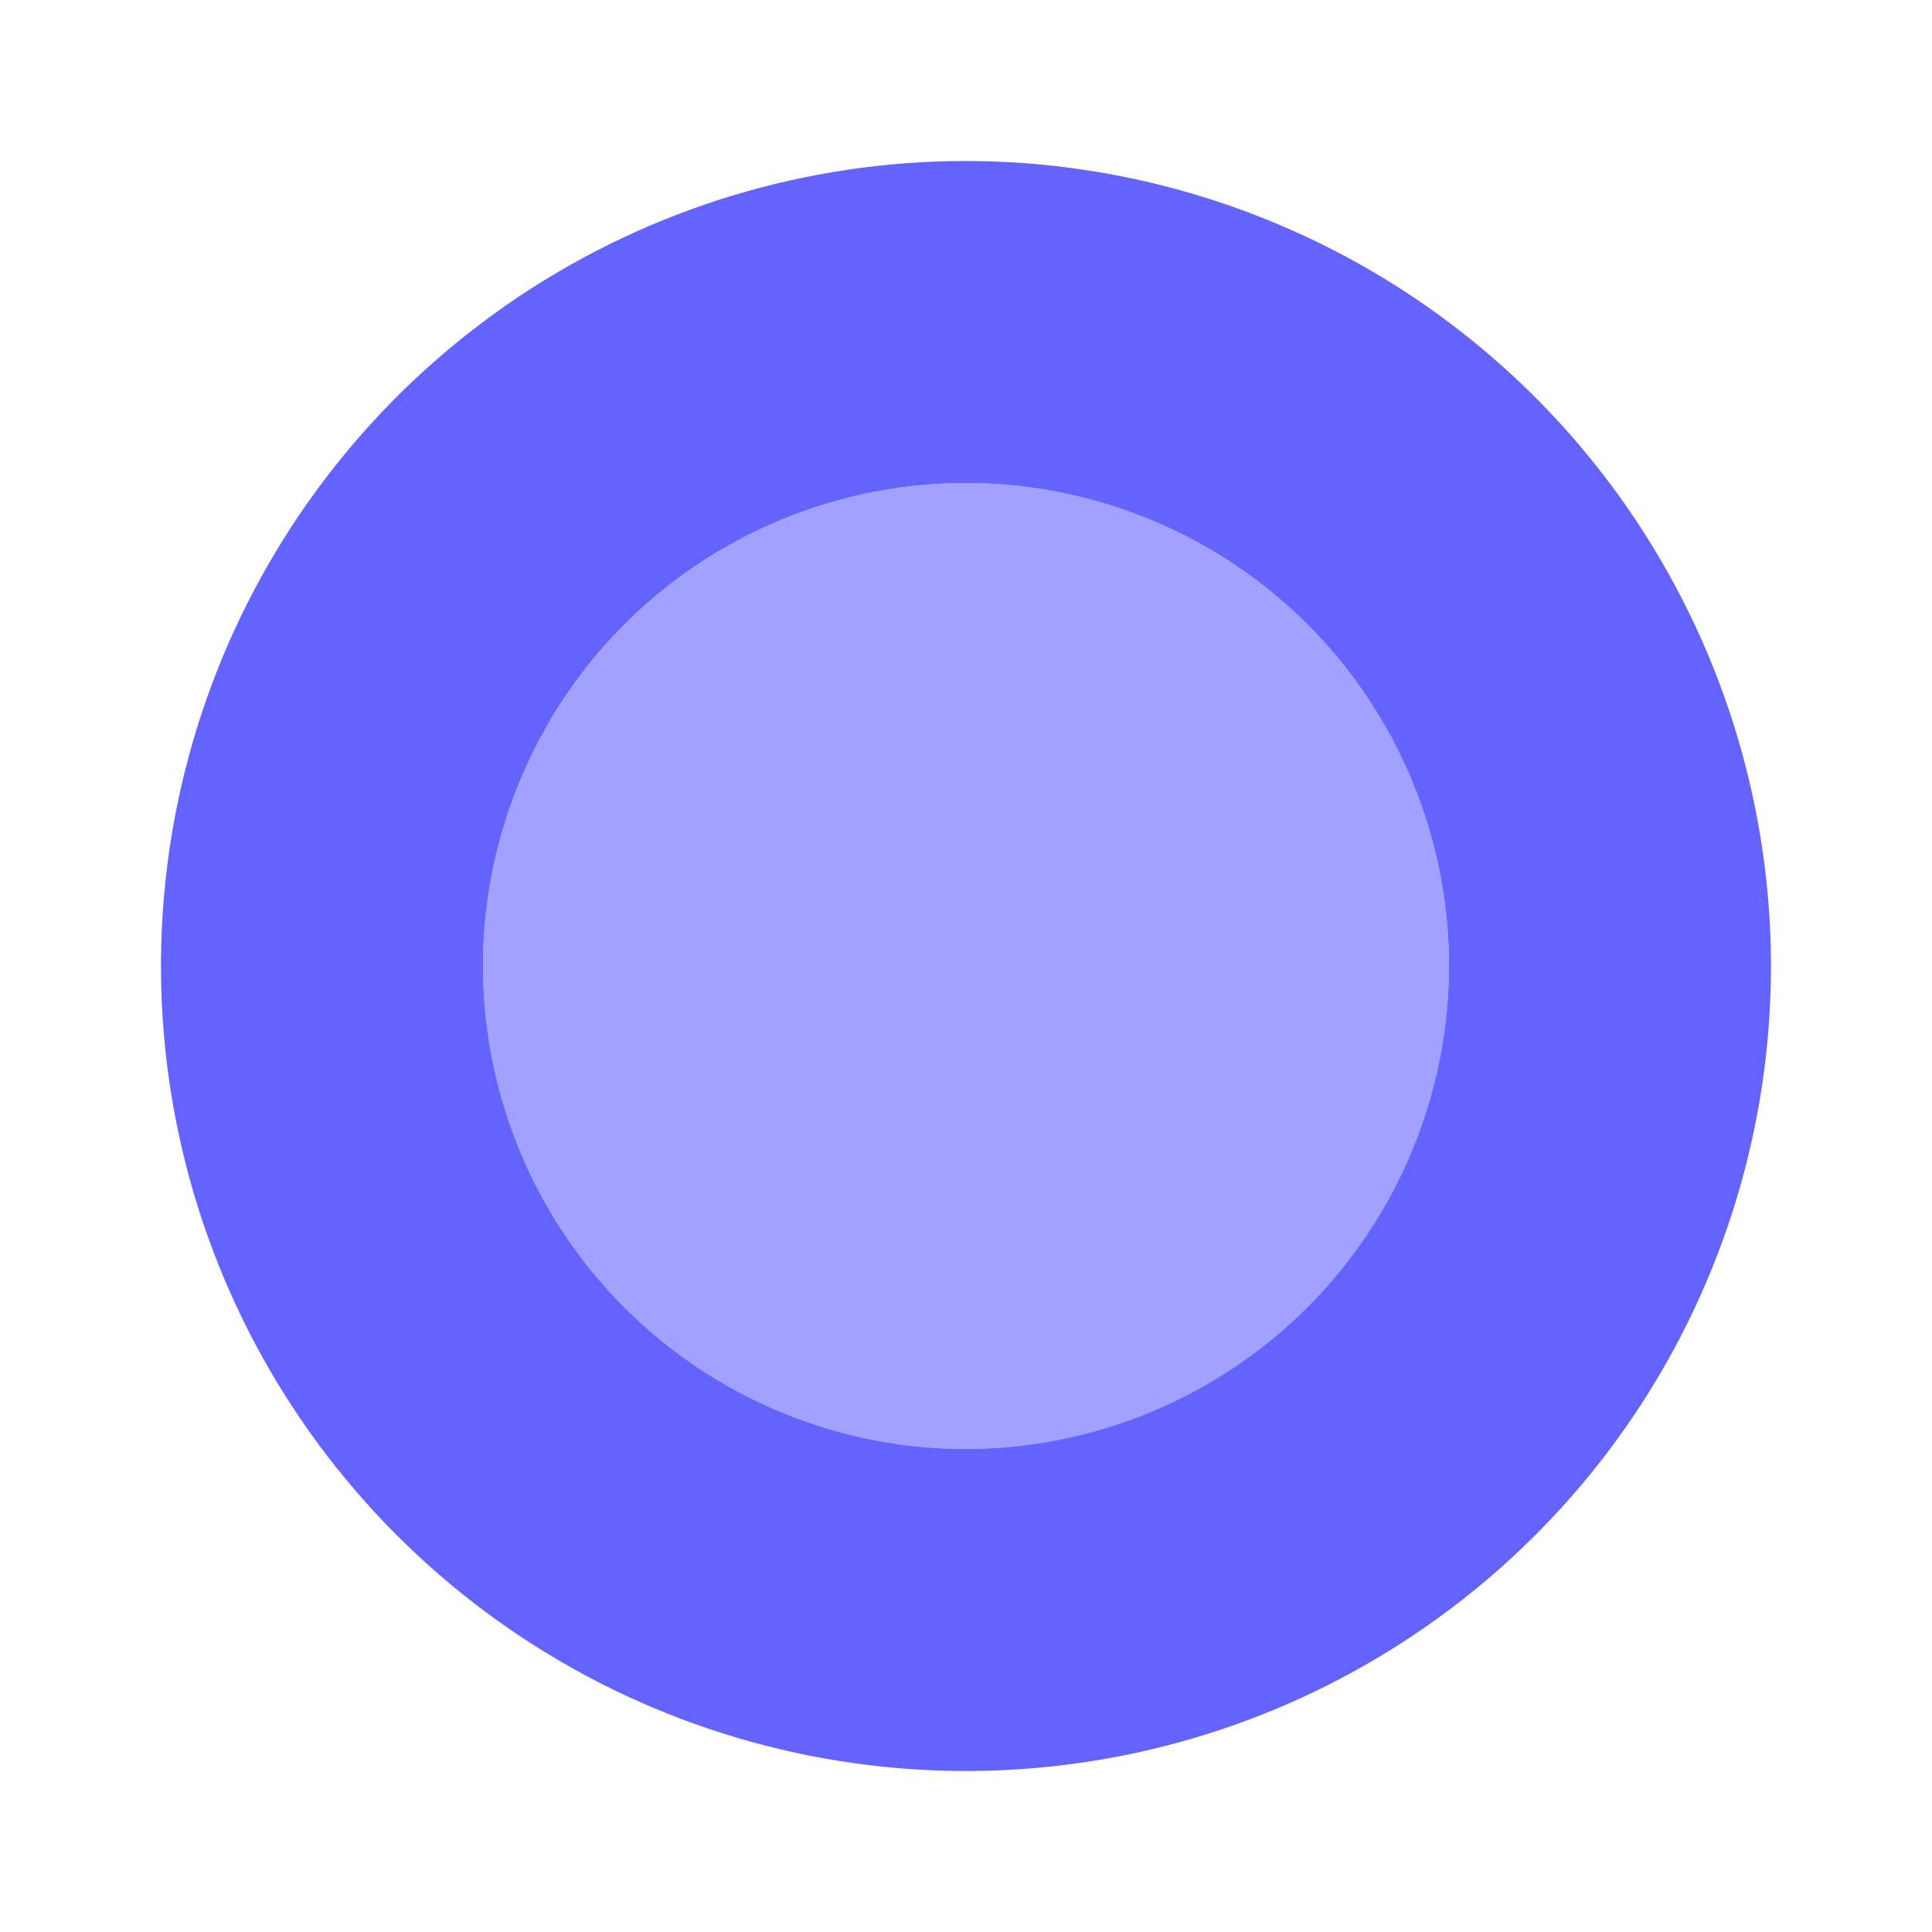 <svg width="24" height="24" viewBox="0 0 24 24" fill="none" xmlns="http://www.w3.org/2000/svg">
<path d="M12 18C15.314 18 18 15.314 18 12C18 8.686 15.314 6 12 6C8.686 6 6 8.686 6 12C6 15.314 8.686 18 12 18Z" fill="#A2A1FF"/>
<path d="M12 2C10.022 2 8.089 2.586 6.444 3.685C4.8 4.784 3.518 6.346 2.761 8.173C2.004 10 1.806 12.011 2.192 13.951C2.578 15.891 3.53 17.672 4.929 19.071C6.327 20.47 8.109 21.422 10.049 21.808C11.989 22.194 14 21.996 15.827 21.239C17.654 20.482 19.216 19.2 20.315 17.556C21.413 15.911 22 13.978 22 12C21.997 9.349 20.942 6.807 19.068 4.932C17.193 3.058 14.651 2.003 12 2ZM12 18C10.813 18 9.653 17.648 8.667 16.989C7.68 16.329 6.911 15.393 6.457 14.296C6.003 13.2 5.884 11.993 6.115 10.829C6.347 9.666 6.918 8.596 7.757 7.757C8.596 6.918 9.666 6.347 10.829 6.115C11.993 5.884 13.2 6.003 14.296 6.457C15.393 6.911 16.329 7.68 16.989 8.667C17.648 9.653 18 10.813 18 12C17.998 13.591 17.366 15.116 16.241 16.241C15.116 17.366 13.591 17.998 12 18Z" fill="#6563FF"/>
</svg>

